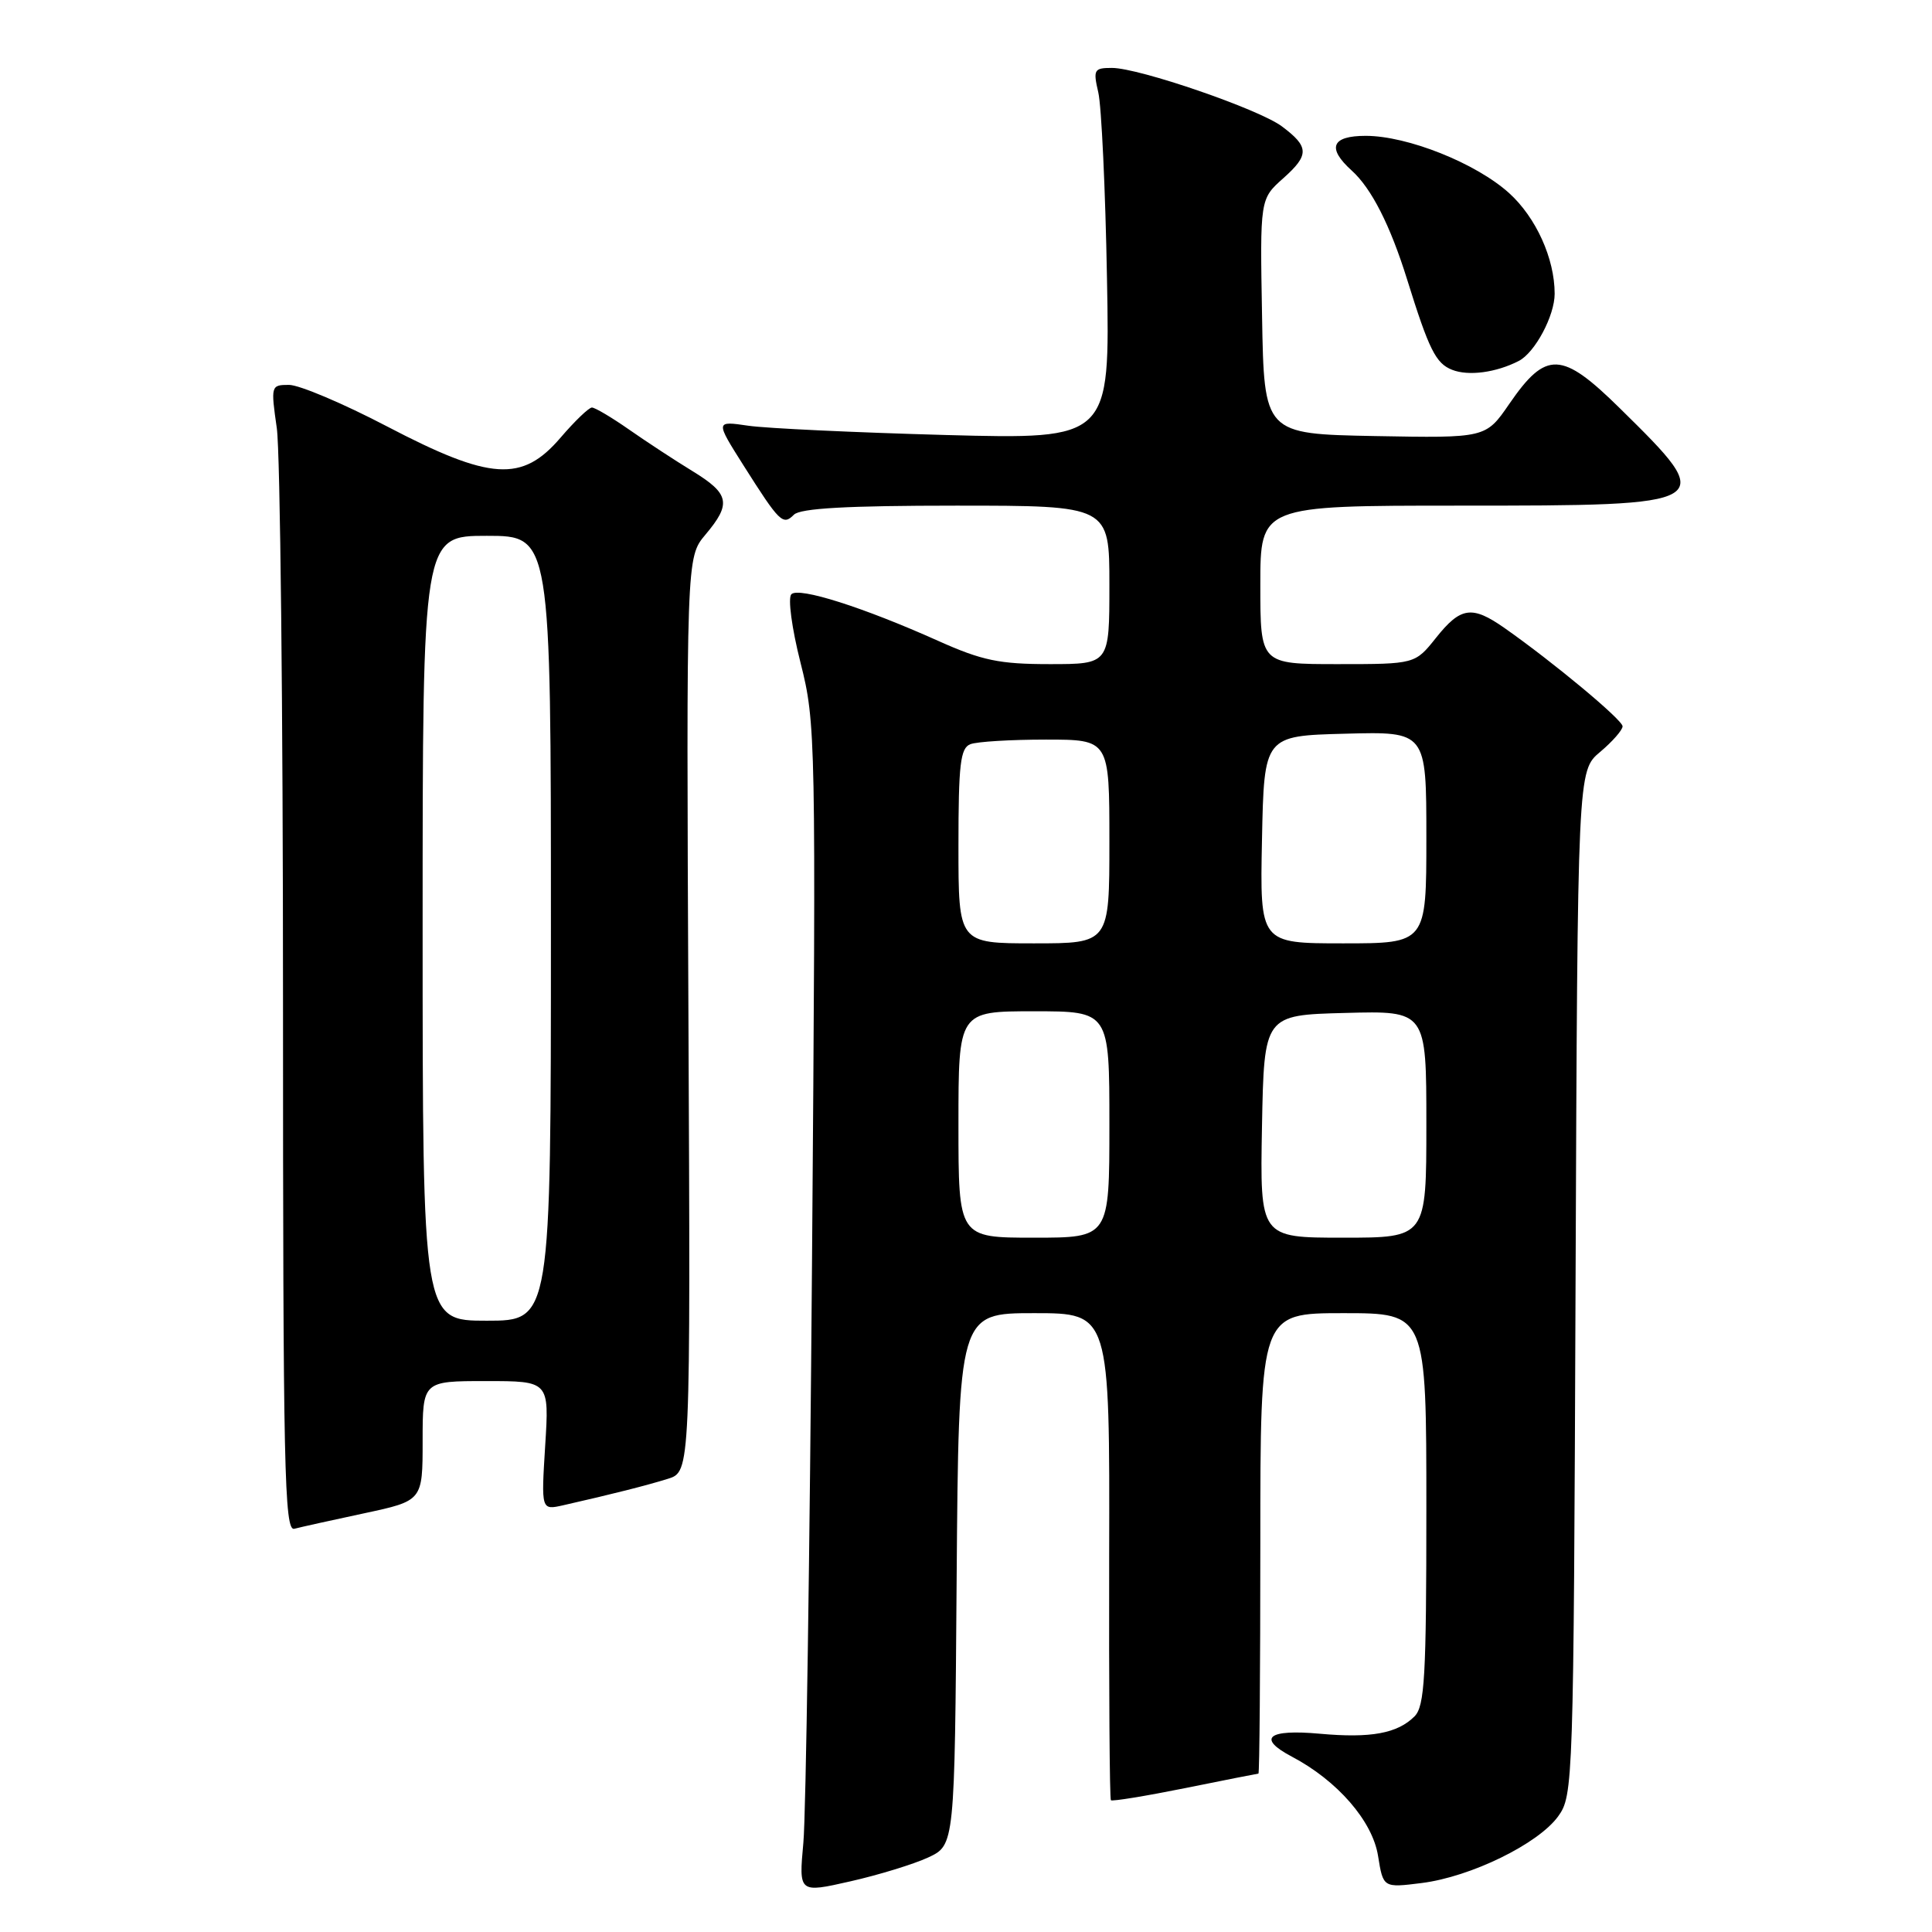 <?xml version="1.0" encoding="UTF-8" standalone="no"?>
<!DOCTYPE svg PUBLIC "-//W3C//DTD SVG 1.1//EN" "http://www.w3.org/Graphics/SVG/1.1/DTD/svg11.dtd" >
<svg xmlns="http://www.w3.org/2000/svg" xmlns:xlink="http://www.w3.org/1999/xlink" version="1.1" viewBox="0 0 256 256">
 <g >
 <path fill="currentColor"
d=" M 123.00 246.12 C 126.50 244.48 126.50 244.48 126.76 209.24 C 127.03 174.00 127.03 174.00 137.04 174.00 C 147.05 174.00 147.05 174.00 146.97 206.11 C 146.93 223.78 147.03 238.37 147.20 238.54 C 147.38 238.71 151.79 237.99 157.01 236.94 C 162.23 235.88 166.61 235.02 166.75 235.01 C 166.89 235.00 167.00 221.28 167.00 204.50 C 167.00 174.00 167.00 174.00 178.00 174.00 C 189.00 174.00 189.00 174.00 189.00 199.93 C 189.00 222.16 188.78 226.08 187.43 227.43 C 185.17 229.69 181.64 230.34 174.91 229.73 C 168.00 229.10 166.51 230.30 171.17 232.76 C 177.21 235.94 181.87 241.30 182.60 245.92 C 183.28 250.15 183.28 250.15 188.39 249.51 C 194.89 248.69 203.81 244.33 206.46 240.68 C 208.46 237.91 208.51 236.54 208.77 170.00 C 209.04 102.14 209.04 102.14 212.02 99.64 C 213.66 98.26 215.00 96.73 215.00 96.24 C 215.00 95.39 205.82 87.75 199.35 83.21 C 195.05 80.20 193.55 80.41 190.29 84.50 C 187.50 88.00 187.50 88.00 177.25 88.00 C 167.00 88.00 167.00 88.00 167.00 77.50 C 167.00 67.00 167.00 67.00 193.31 67.00 C 227.57 67.00 227.68 66.93 214.66 54.12 C 206.93 46.50 204.87 46.42 199.98 53.53 C 196.87 58.05 196.87 58.05 182.18 57.78 C 167.50 57.50 167.50 57.50 167.23 41.94 C 166.95 26.37 166.95 26.37 170.04 23.62 C 173.51 20.53 173.48 19.45 169.85 16.74 C 166.80 14.46 150.92 9.00 147.34 9.00 C 144.96 9.00 144.83 9.23 145.53 12.25 C 145.95 14.04 146.47 25.11 146.68 36.86 C 147.08 58.22 147.08 58.22 125.29 57.64 C 113.30 57.31 101.54 56.76 99.15 56.41 C 94.79 55.77 94.79 55.77 98.50 61.64 C 103.32 69.25 103.74 69.66 105.20 68.20 C 106.05 67.35 112.24 67.00 126.70 67.00 C 147.00 67.00 147.00 67.00 147.00 77.50 C 147.00 88.00 147.00 88.00 139.09 88.00 C 132.42 88.00 130.12 87.52 124.34 84.93 C 114.40 80.47 105.85 77.75 104.86 78.74 C 104.38 79.22 104.91 83.22 106.07 87.80 C 108.10 95.82 108.13 97.54 107.60 166.75 C 107.30 205.66 106.79 240.50 106.45 244.17 C 105.84 250.84 105.84 250.84 112.67 249.29 C 116.43 248.44 121.08 247.01 123.00 246.12 Z  M 48.25 200.52 C 56.00 198.86 56.00 198.86 56.00 190.93 C 56.00 183.00 56.00 183.00 64.39 183.00 C 72.78 183.00 72.78 183.00 72.24 191.56 C 71.71 200.11 71.71 200.11 74.61 199.46 C 81.23 197.96 85.67 196.83 88.50 195.95 C 91.50 195.01 91.50 195.01 91.22 134.44 C 90.94 73.86 90.94 73.86 93.47 70.85 C 96.94 66.73 96.68 65.44 91.75 62.42 C 89.41 60.99 85.63 58.51 83.34 56.91 C 81.05 55.31 78.84 54.00 78.43 54.00 C 78.03 54.00 76.15 55.80 74.27 58.00 C 69.18 63.94 65.01 63.67 51.28 56.50 C 45.49 53.47 39.65 51.00 38.30 51.00 C 35.90 51.00 35.87 51.09 36.68 56.75 C 37.13 59.91 37.50 94.11 37.50 132.74 C 37.50 194.68 37.68 202.93 39.00 202.57 C 39.83 202.35 43.99 201.43 48.25 200.52 Z  M 201.24 47.83 C 203.39 46.73 206.00 41.84 206.00 38.92 C 206.00 34.26 203.53 28.81 199.96 25.58 C 195.57 21.62 186.51 18.00 180.96 18.00 C 176.44 18.00 175.79 19.60 179.11 22.60 C 181.73 24.96 184.21 29.85 186.44 37.00 C 189.35 46.35 190.25 48.15 192.41 49.00 C 194.58 49.86 198.24 49.37 201.24 47.83 Z  M 127.00 149.00 C 127.00 134.00 127.00 134.00 137.00 134.00 C 147.00 134.00 147.00 134.00 147.00 149.00 C 147.00 164.00 147.00 164.00 137.00 164.00 C 127.00 164.00 127.00 164.00 127.00 149.00 Z  M 167.22 149.25 C 167.50 134.50 167.50 134.50 178.25 134.22 C 189.00 133.93 189.00 133.93 189.00 148.97 C 189.00 164.00 189.00 164.00 177.97 164.00 C 166.95 164.00 166.95 164.00 167.22 149.25 Z  M 127.00 112.11 C 127.00 101.27 127.25 99.12 128.58 98.61 C 129.45 98.27 133.95 98.00 138.58 98.00 C 147.00 98.00 147.00 98.00 147.00 111.50 C 147.00 125.00 147.00 125.00 137.00 125.00 C 127.00 125.00 127.00 125.00 127.00 112.11 Z  M 167.22 111.25 C 167.50 97.50 167.50 97.50 178.25 97.22 C 189.00 96.93 189.00 96.93 189.00 110.97 C 189.00 125.00 189.00 125.00 177.97 125.00 C 166.94 125.00 166.94 125.00 167.22 111.25 Z  M 56.00 123.00 C 56.00 71.00 56.00 71.00 64.50 71.00 C 73.00 71.00 73.00 71.00 73.00 123.00 C 73.00 175.00 73.00 175.00 64.50 175.00 C 56.00 175.00 56.00 175.00 56.00 123.00 Z "/>
</g>
</svg>